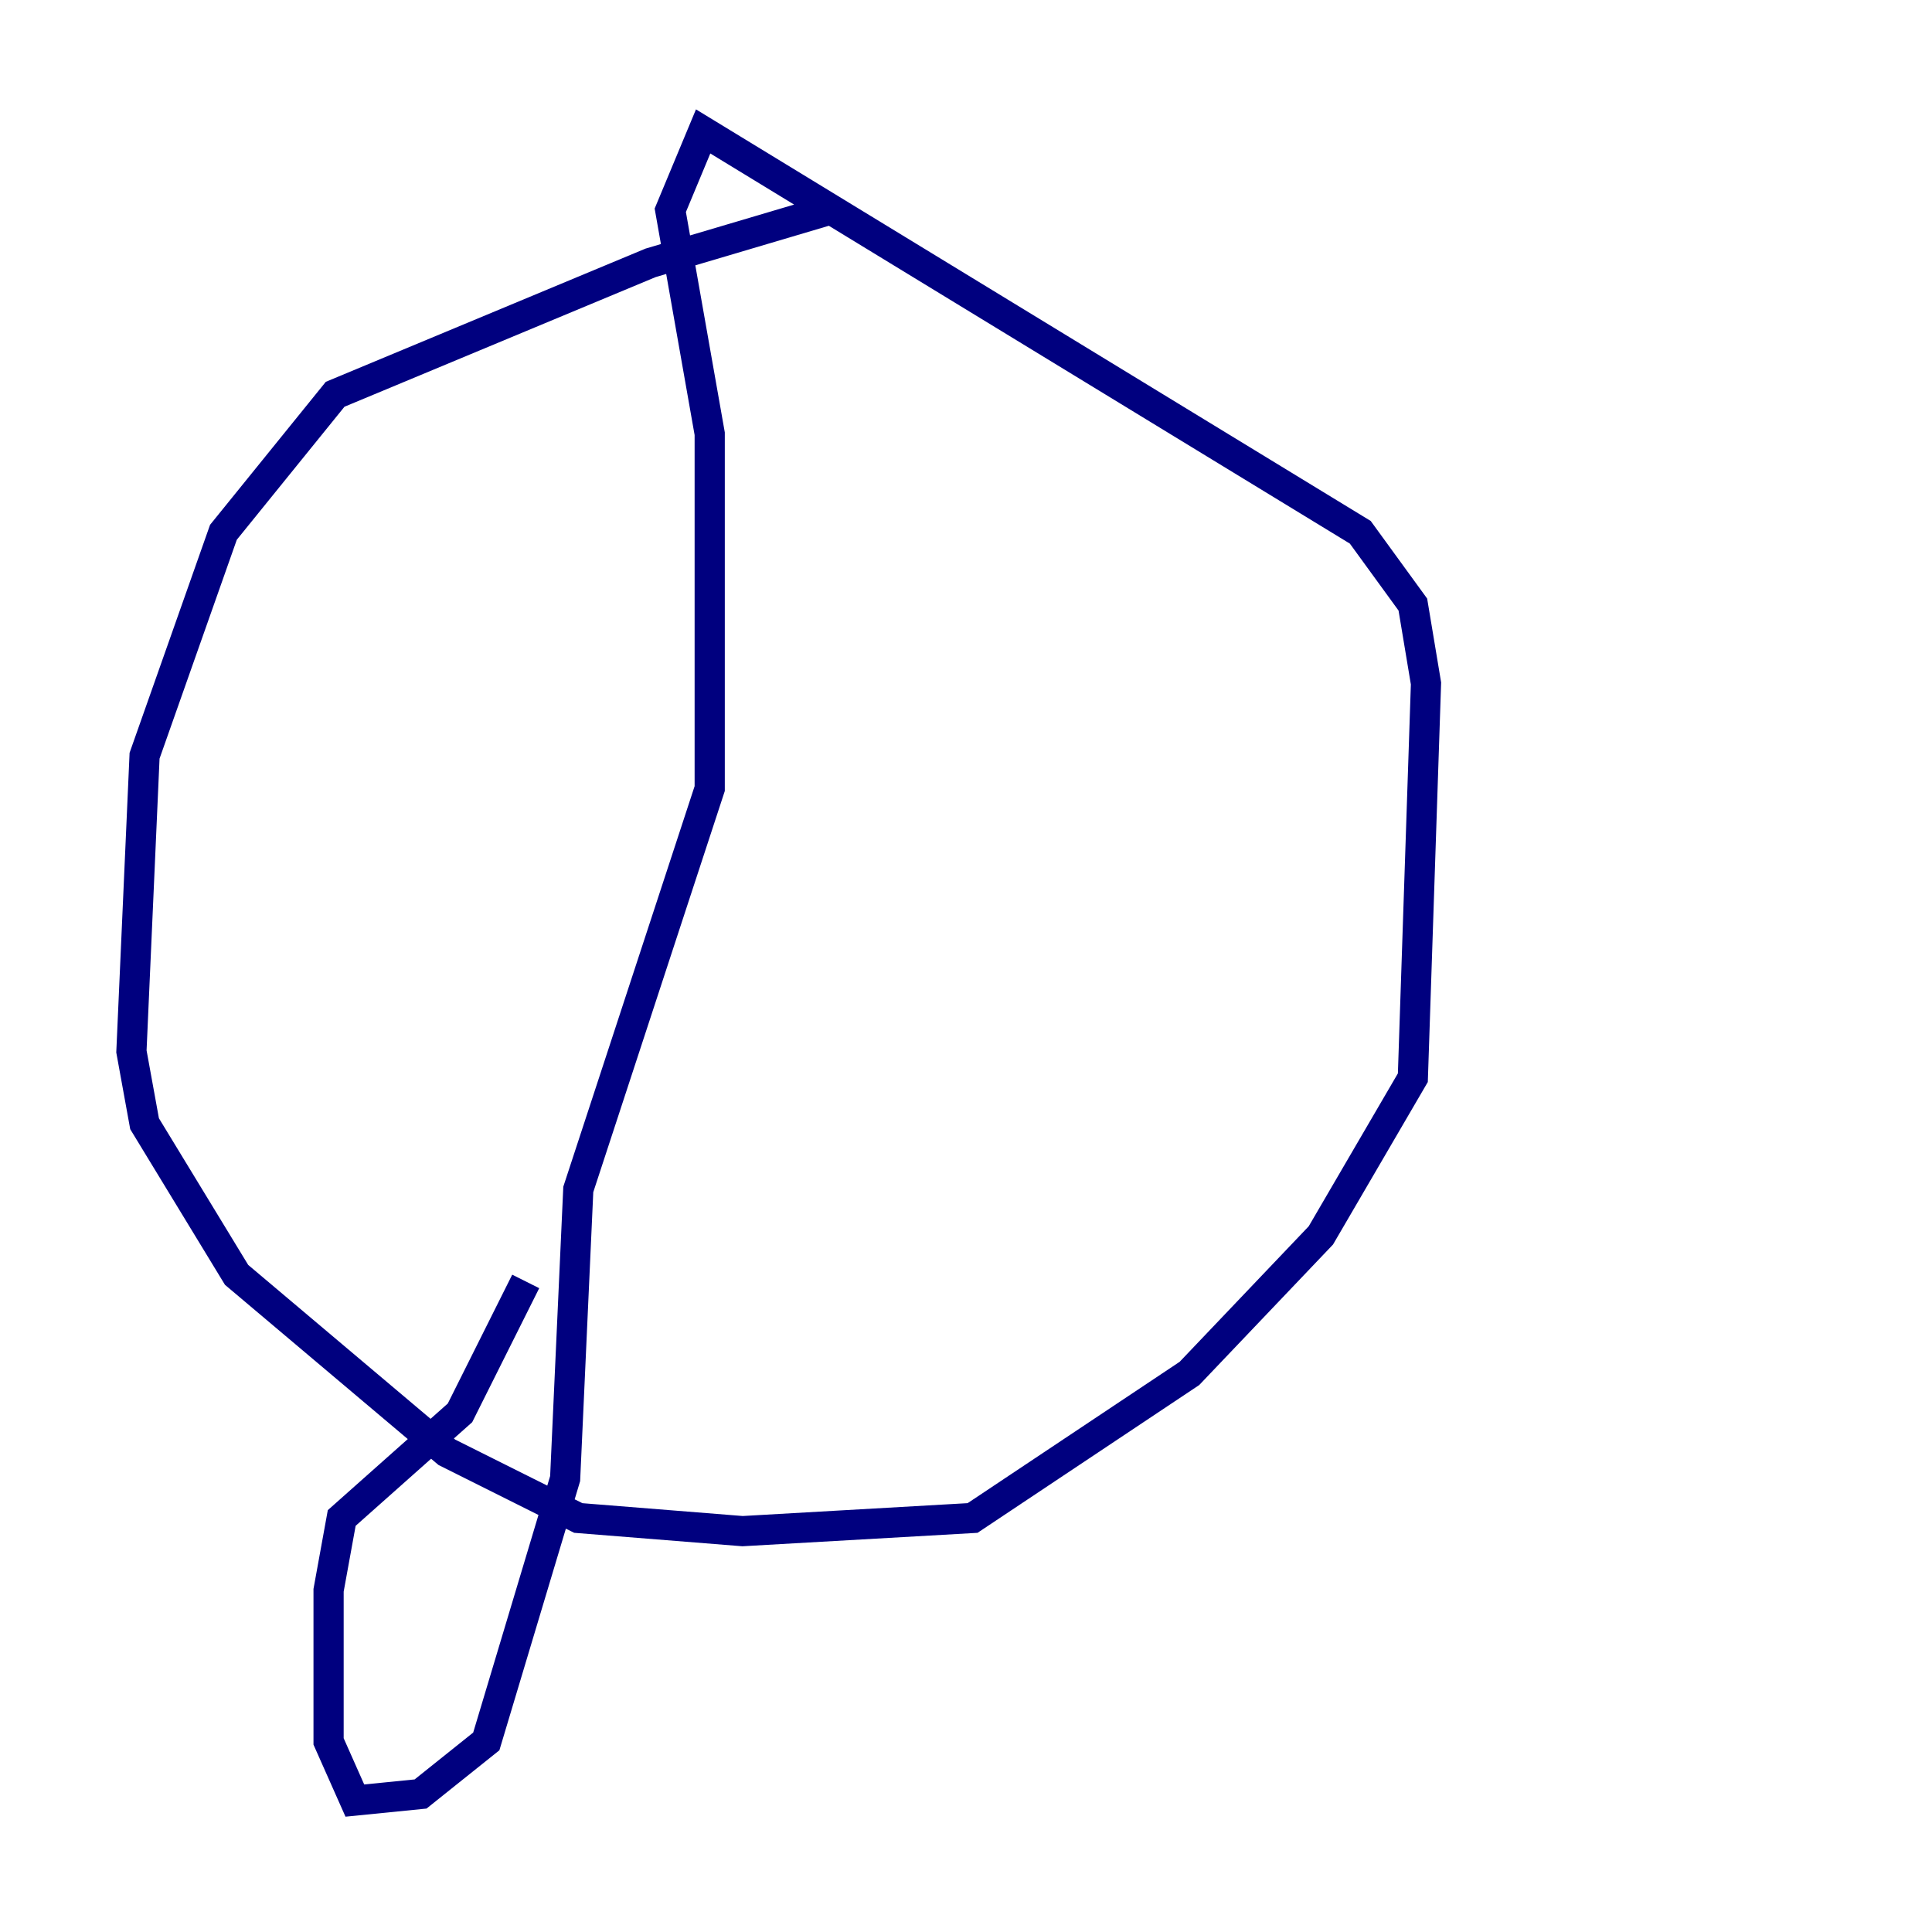 <?xml version="1.0" encoding="utf-8" ?>
<svg baseProfile="tiny" height="128" version="1.2" viewBox="0,0,128,128" width="128" xmlns="http://www.w3.org/2000/svg" xmlns:ev="http://www.w3.org/2001/xml-events" xmlns:xlink="http://www.w3.org/1999/xlink"><defs /><polyline fill="none" points="54.857,13.932 43.102,17.415 22.204,26.122 14.803,35.265 9.578,50.068 8.707,69.66 9.578,74.449 15.674,84.463 29.605,96.218 38.313,100.571 49.197,101.442 64.435,100.571 78.803,90.993 87.51,81.85 93.605,71.401 94.476,45.279 93.605,40.054 90.122,35.265 46.585,8.707 44.408,13.932 47.02,28.735 47.02,52.245 38.313,78.803 37.442,97.959 32.218,115.374 27.864,118.857 23.51,119.293 21.769,115.374 21.769,105.361 22.64,100.571 30.476,93.605 34.83,84.898" stroke="#00007f" stroke-width="2" /></svg>
